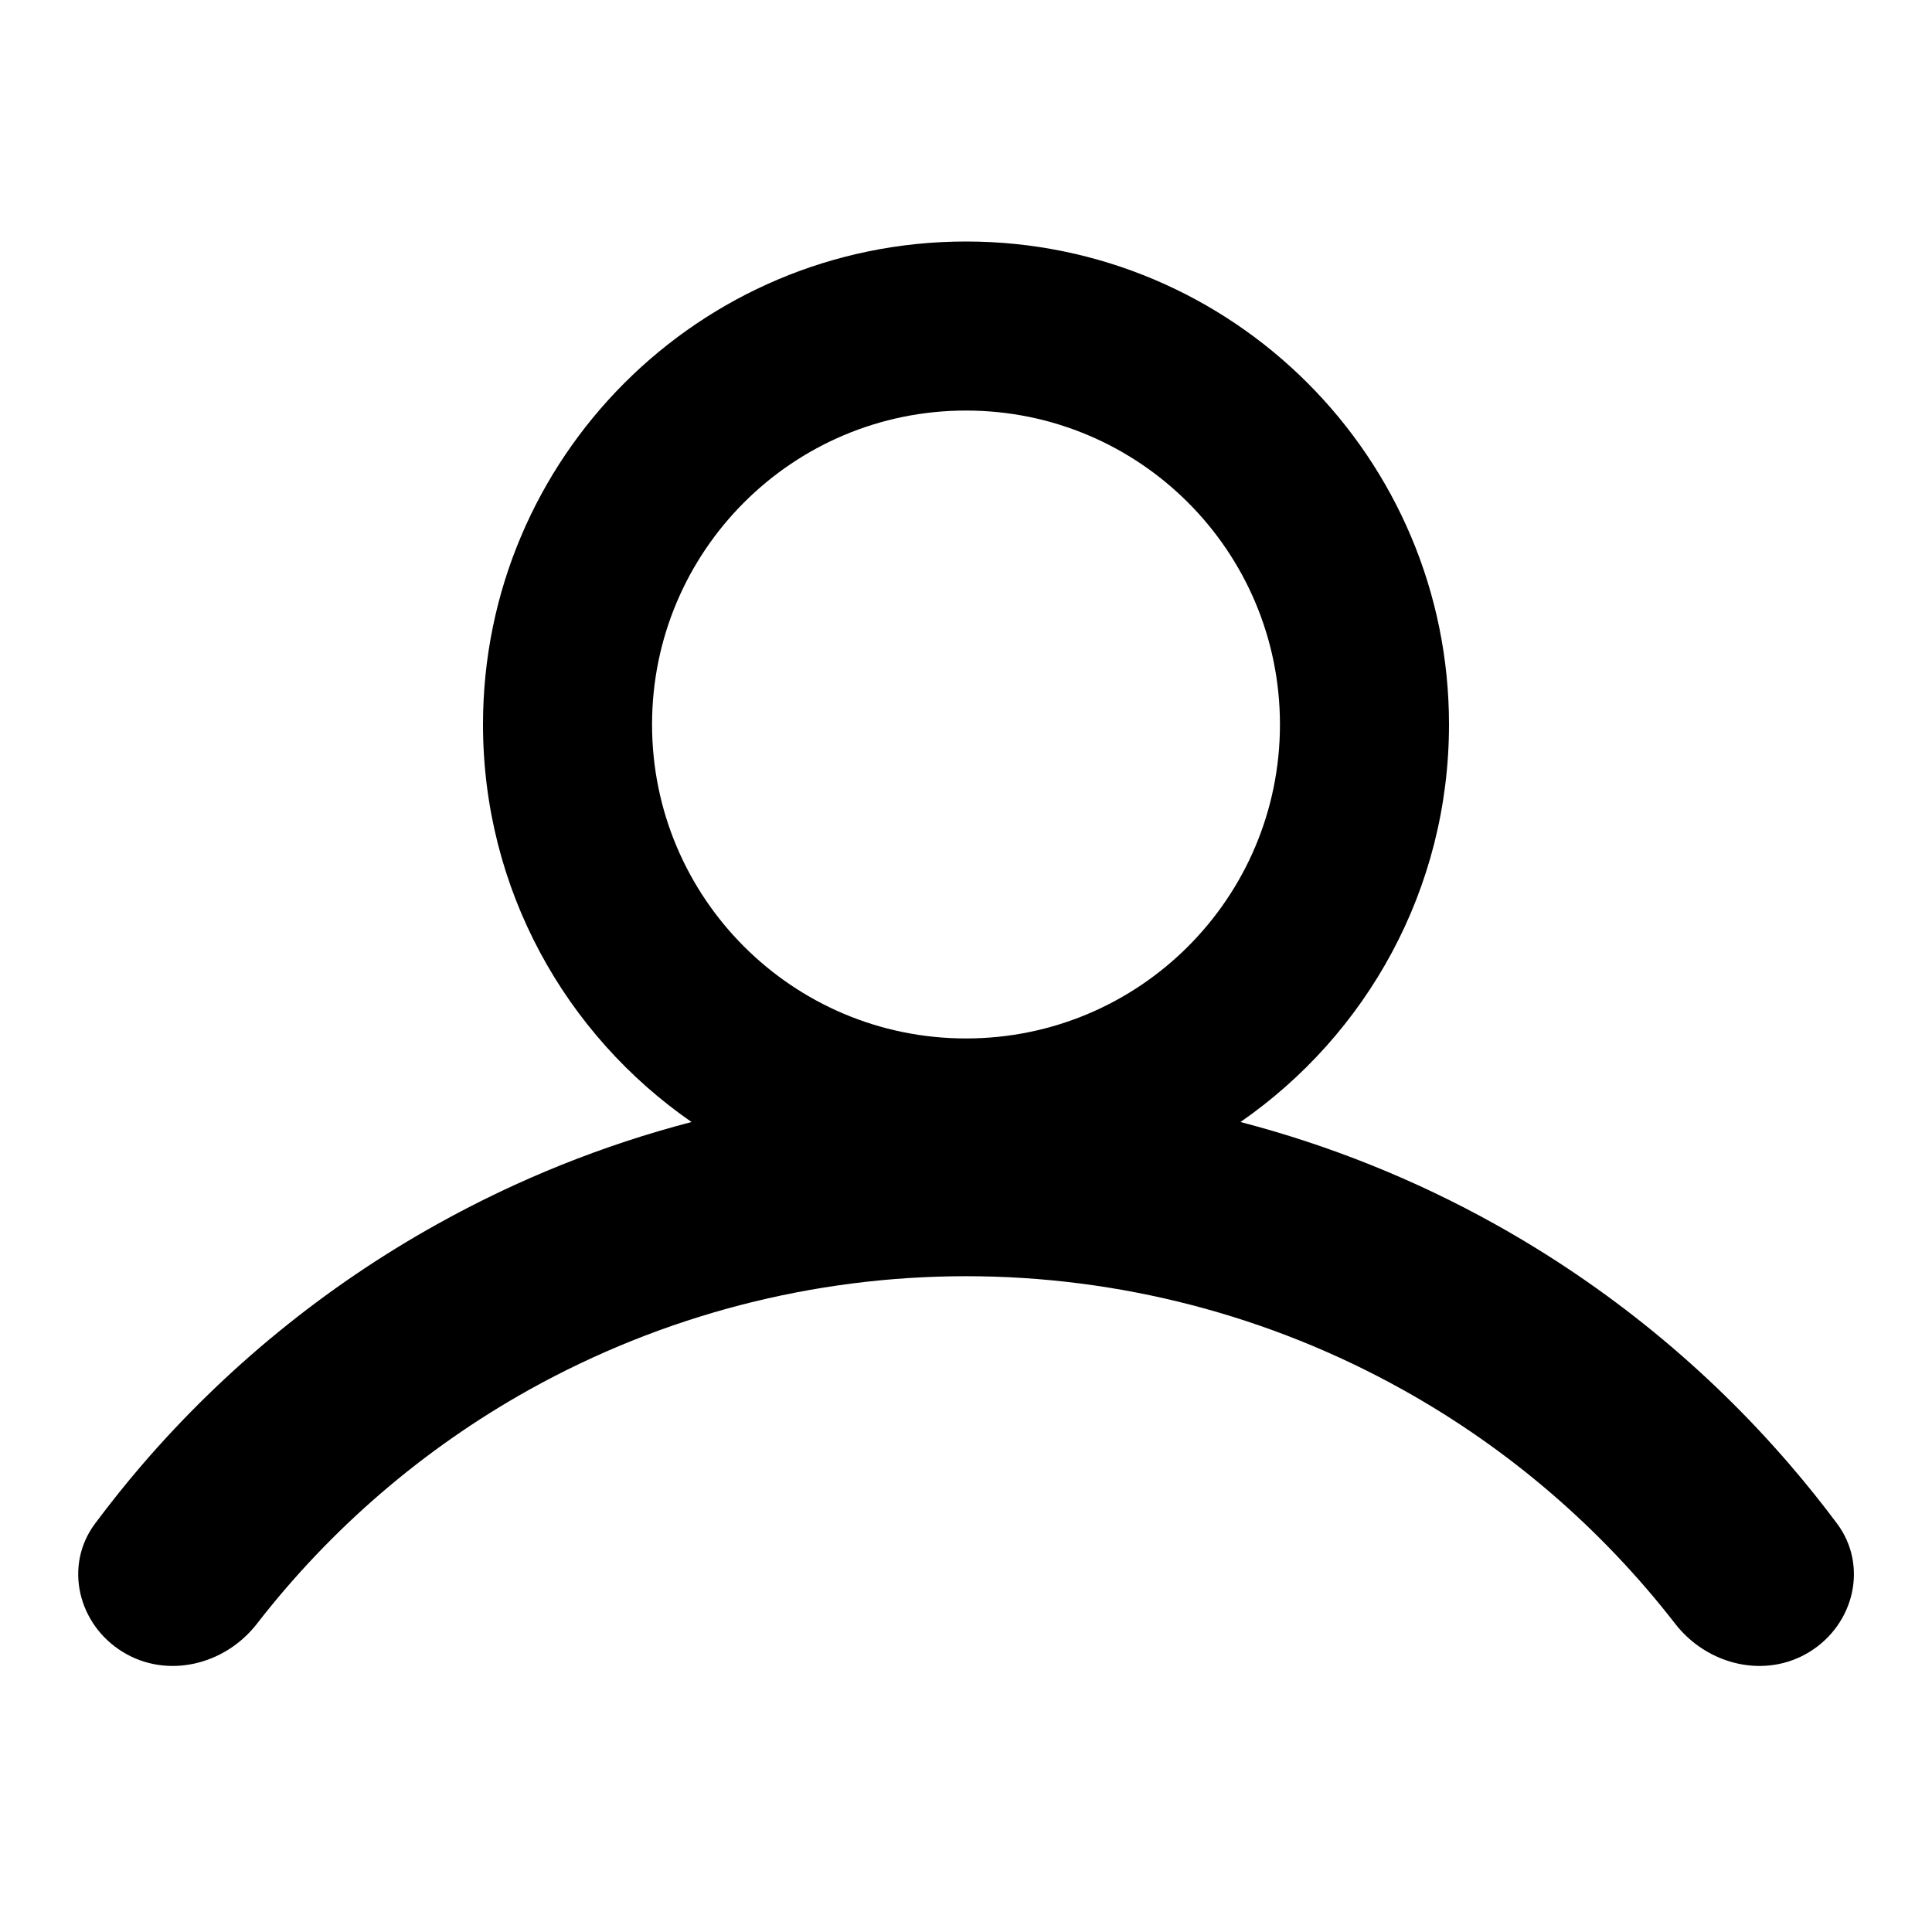 <svg width="16" height="16" viewBox="0 0 16 16" fill="currentColor"
  xmlns="http://www.w3.org/2000/svg">
  <path fill-rule="evenodd" clip-rule="evenodd" d="M10.6 6C10.6 7.436 9.436 8.6 8 8.6C6.564 8.6 5.4 7.436 5.4 6C5.4 4.564 6.564 3.4 8 3.4C9.436 3.4 10.6 4.564 10.6 6ZM10.273 9.292C11.316 8.57 12 7.365 12 6C12 3.791 10.209 2 8 2C5.791 2 4 3.791 4 6C4 7.365 4.684 8.57 5.727 9.292C4.994 9.483 4.286 9.767 3.619 10.139C2.69 10.656 1.864 11.332 1.175 12.133C1.04 12.29 0.911 12.452 0.787 12.618C0.528 12.965 0.645 13.451 1.014 13.679C1.382 13.907 1.862 13.79 2.128 13.447C2.74 12.658 3.506 11.998 4.383 11.509C5.489 10.893 6.734 10.569 8.001 10.569C9.267 10.569 10.513 10.893 11.619 11.51C12.495 11.998 13.261 12.658 13.873 13.447C14.138 13.789 14.618 13.907 14.986 13.68C15.356 13.452 15.473 12.966 15.214 12.618C15.09 12.452 14.961 12.291 14.826 12.134C14.138 11.333 13.312 10.657 12.383 10.139C11.716 9.767 11.006 9.483 10.273 9.292Z"/>
</svg>
